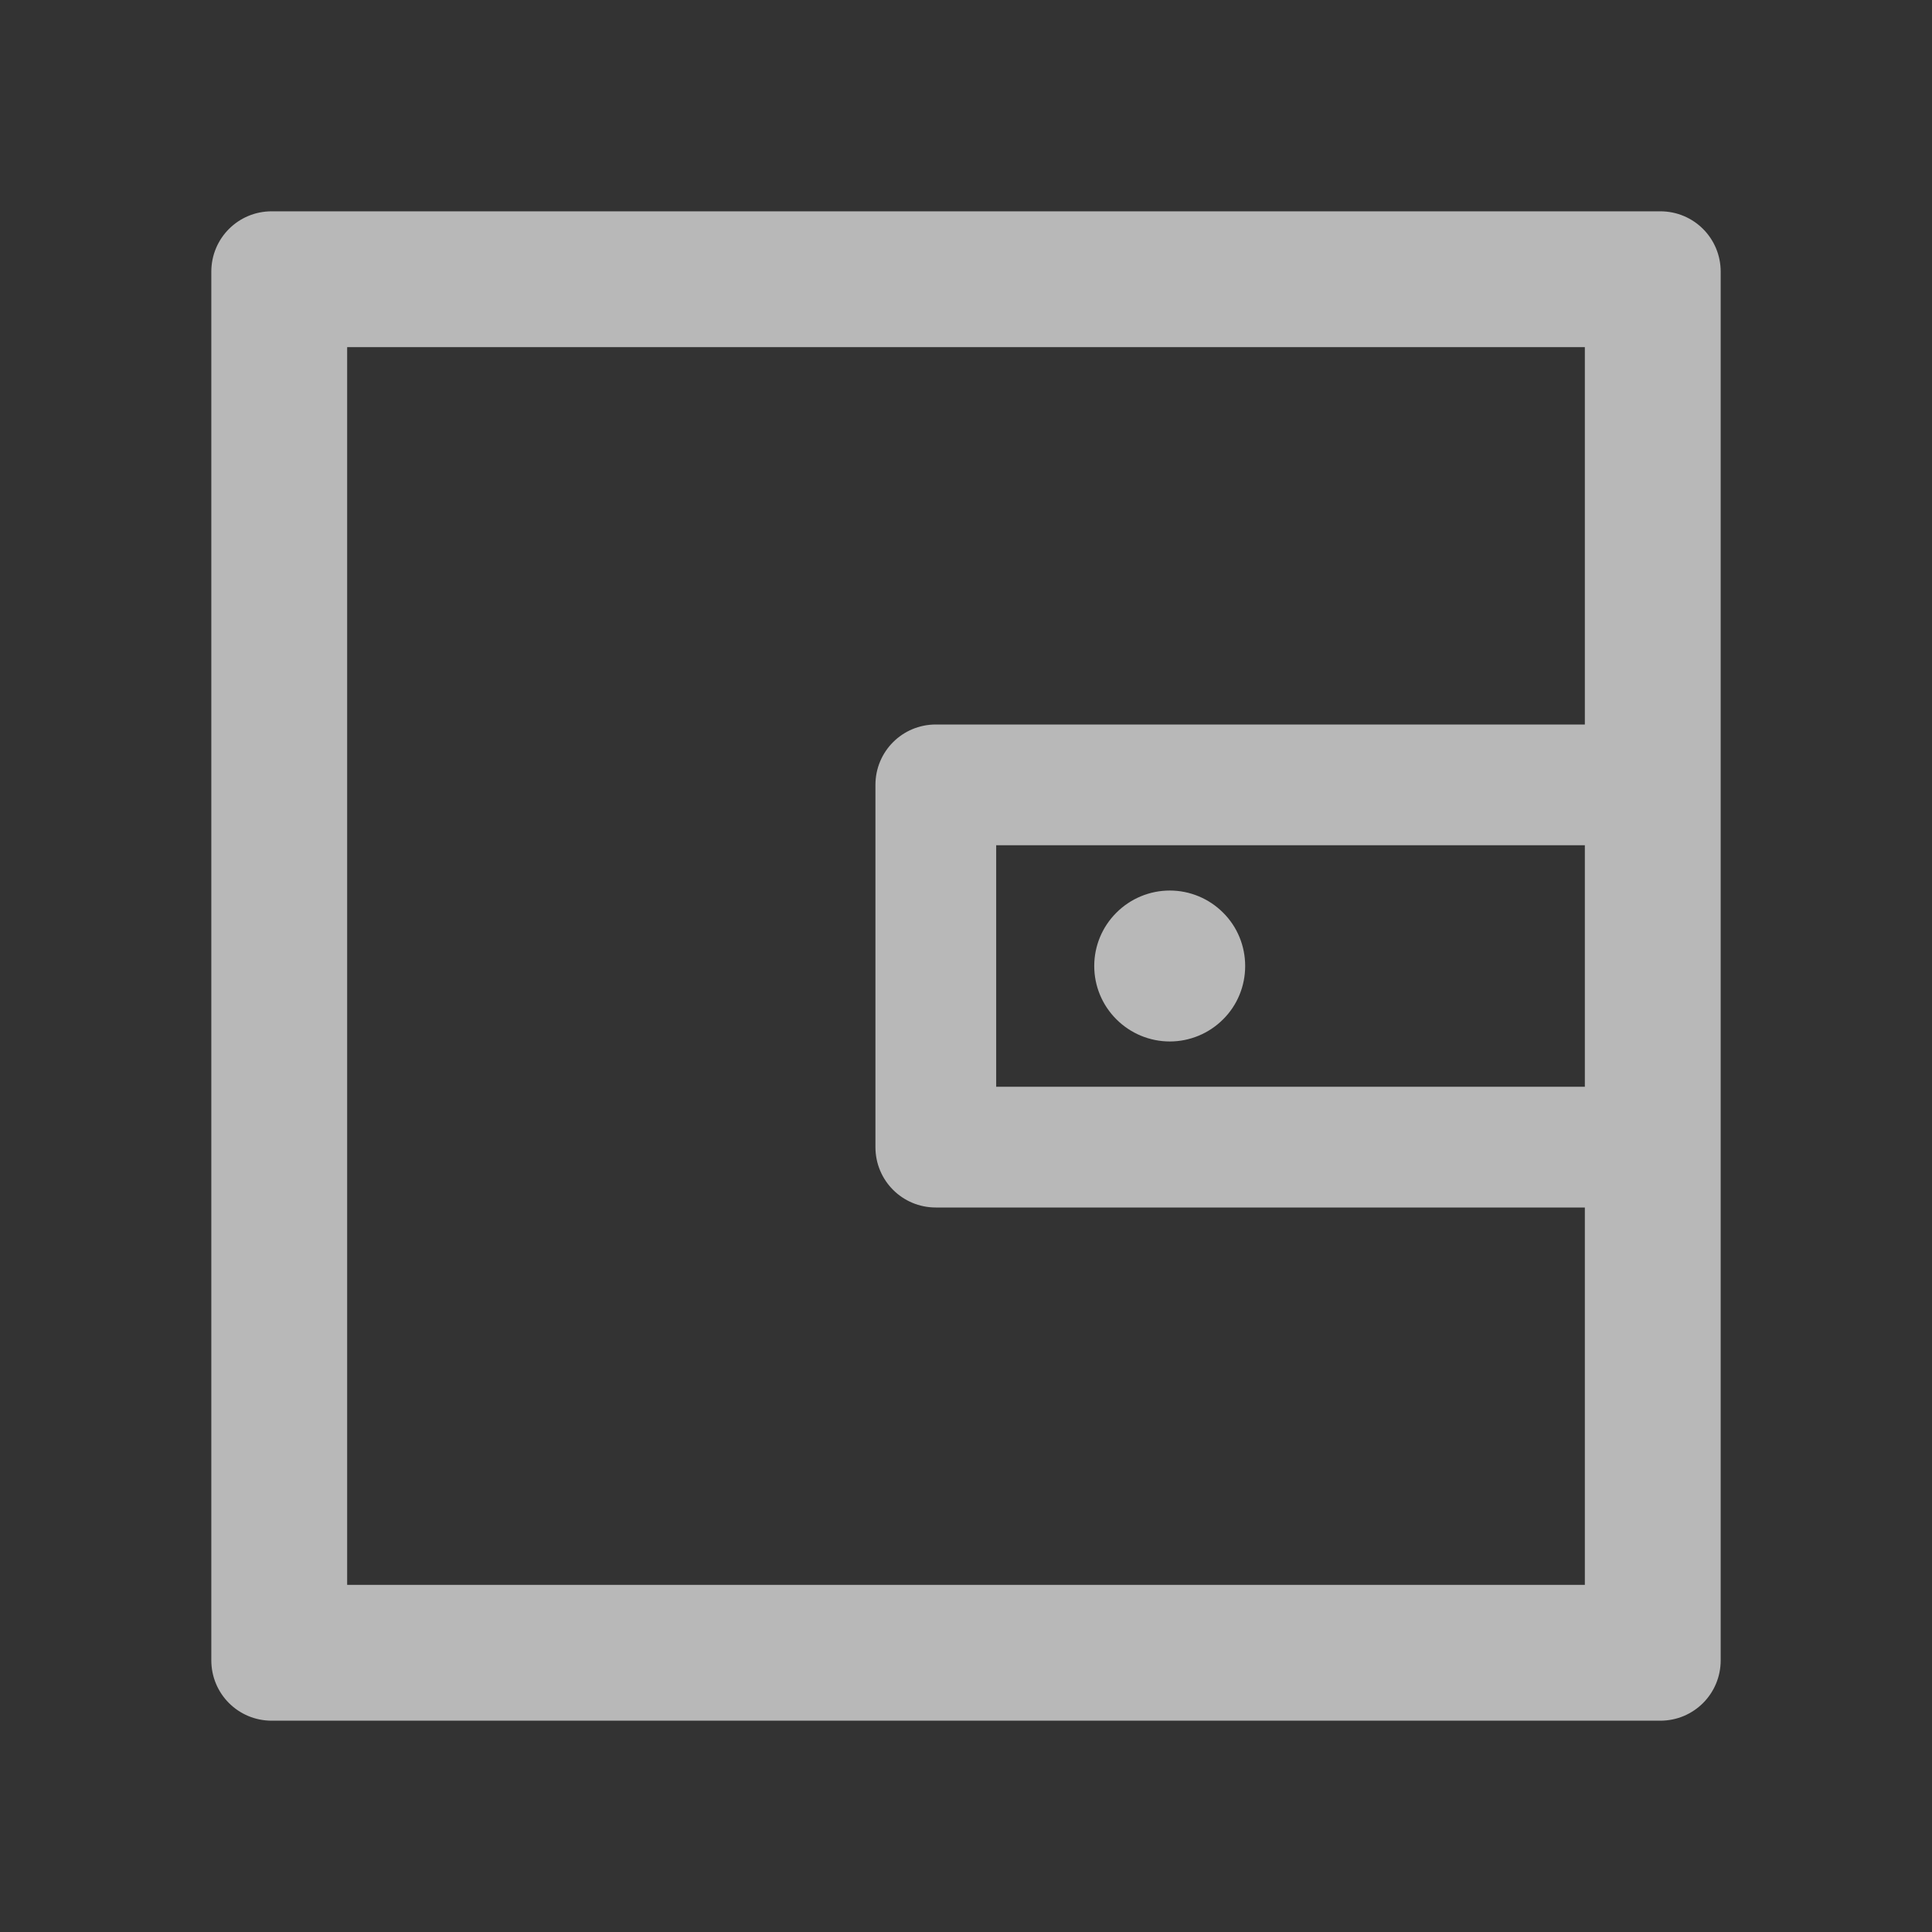 <svg width="16" height="16" viewBox="0 0 16 16" fill="none" xmlns="http://www.w3.org/2000/svg">
<rect x="0" y="0" width="16" height="16" fill="#333333" stroke="none"/>
<path d="M13.75 1.75H2.25C1.973 1.75 1.75 1.973 1.75 2.25V13.75C1.75 14.027 1.973 14.25 2.25 14.25H13.75C14.027 14.25 14.25 14.027 14.25 13.75V2.25C14.25 1.973 14.027 1.75 13.75 1.75ZM13.125 9H8.25V7H13.125V9ZM13.125 13.125H2.875V2.875H13.125V6H7.75C7.473 6 7.25 6.223 7.25 6.5V9.5C7.25 9.777 7.473 10 7.75 10H13.125V13.125ZM9.062 8C9.062 8.166 9.128 8.325 9.246 8.442C9.363 8.559 9.522 8.625 9.688 8.625C9.853 8.625 10.012 8.559 10.129 8.442C10.247 8.325 10.312 8.166 10.312 8C10.312 7.834 10.247 7.675 10.129 7.558C10.012 7.441 9.853 7.375 9.688 7.375C9.522 7.375 9.363 7.441 9.246 7.558C9.128 7.675 9.062 7.834 9.062 8Z" fill="white" fill-opacity="0.65"/>
</svg>
